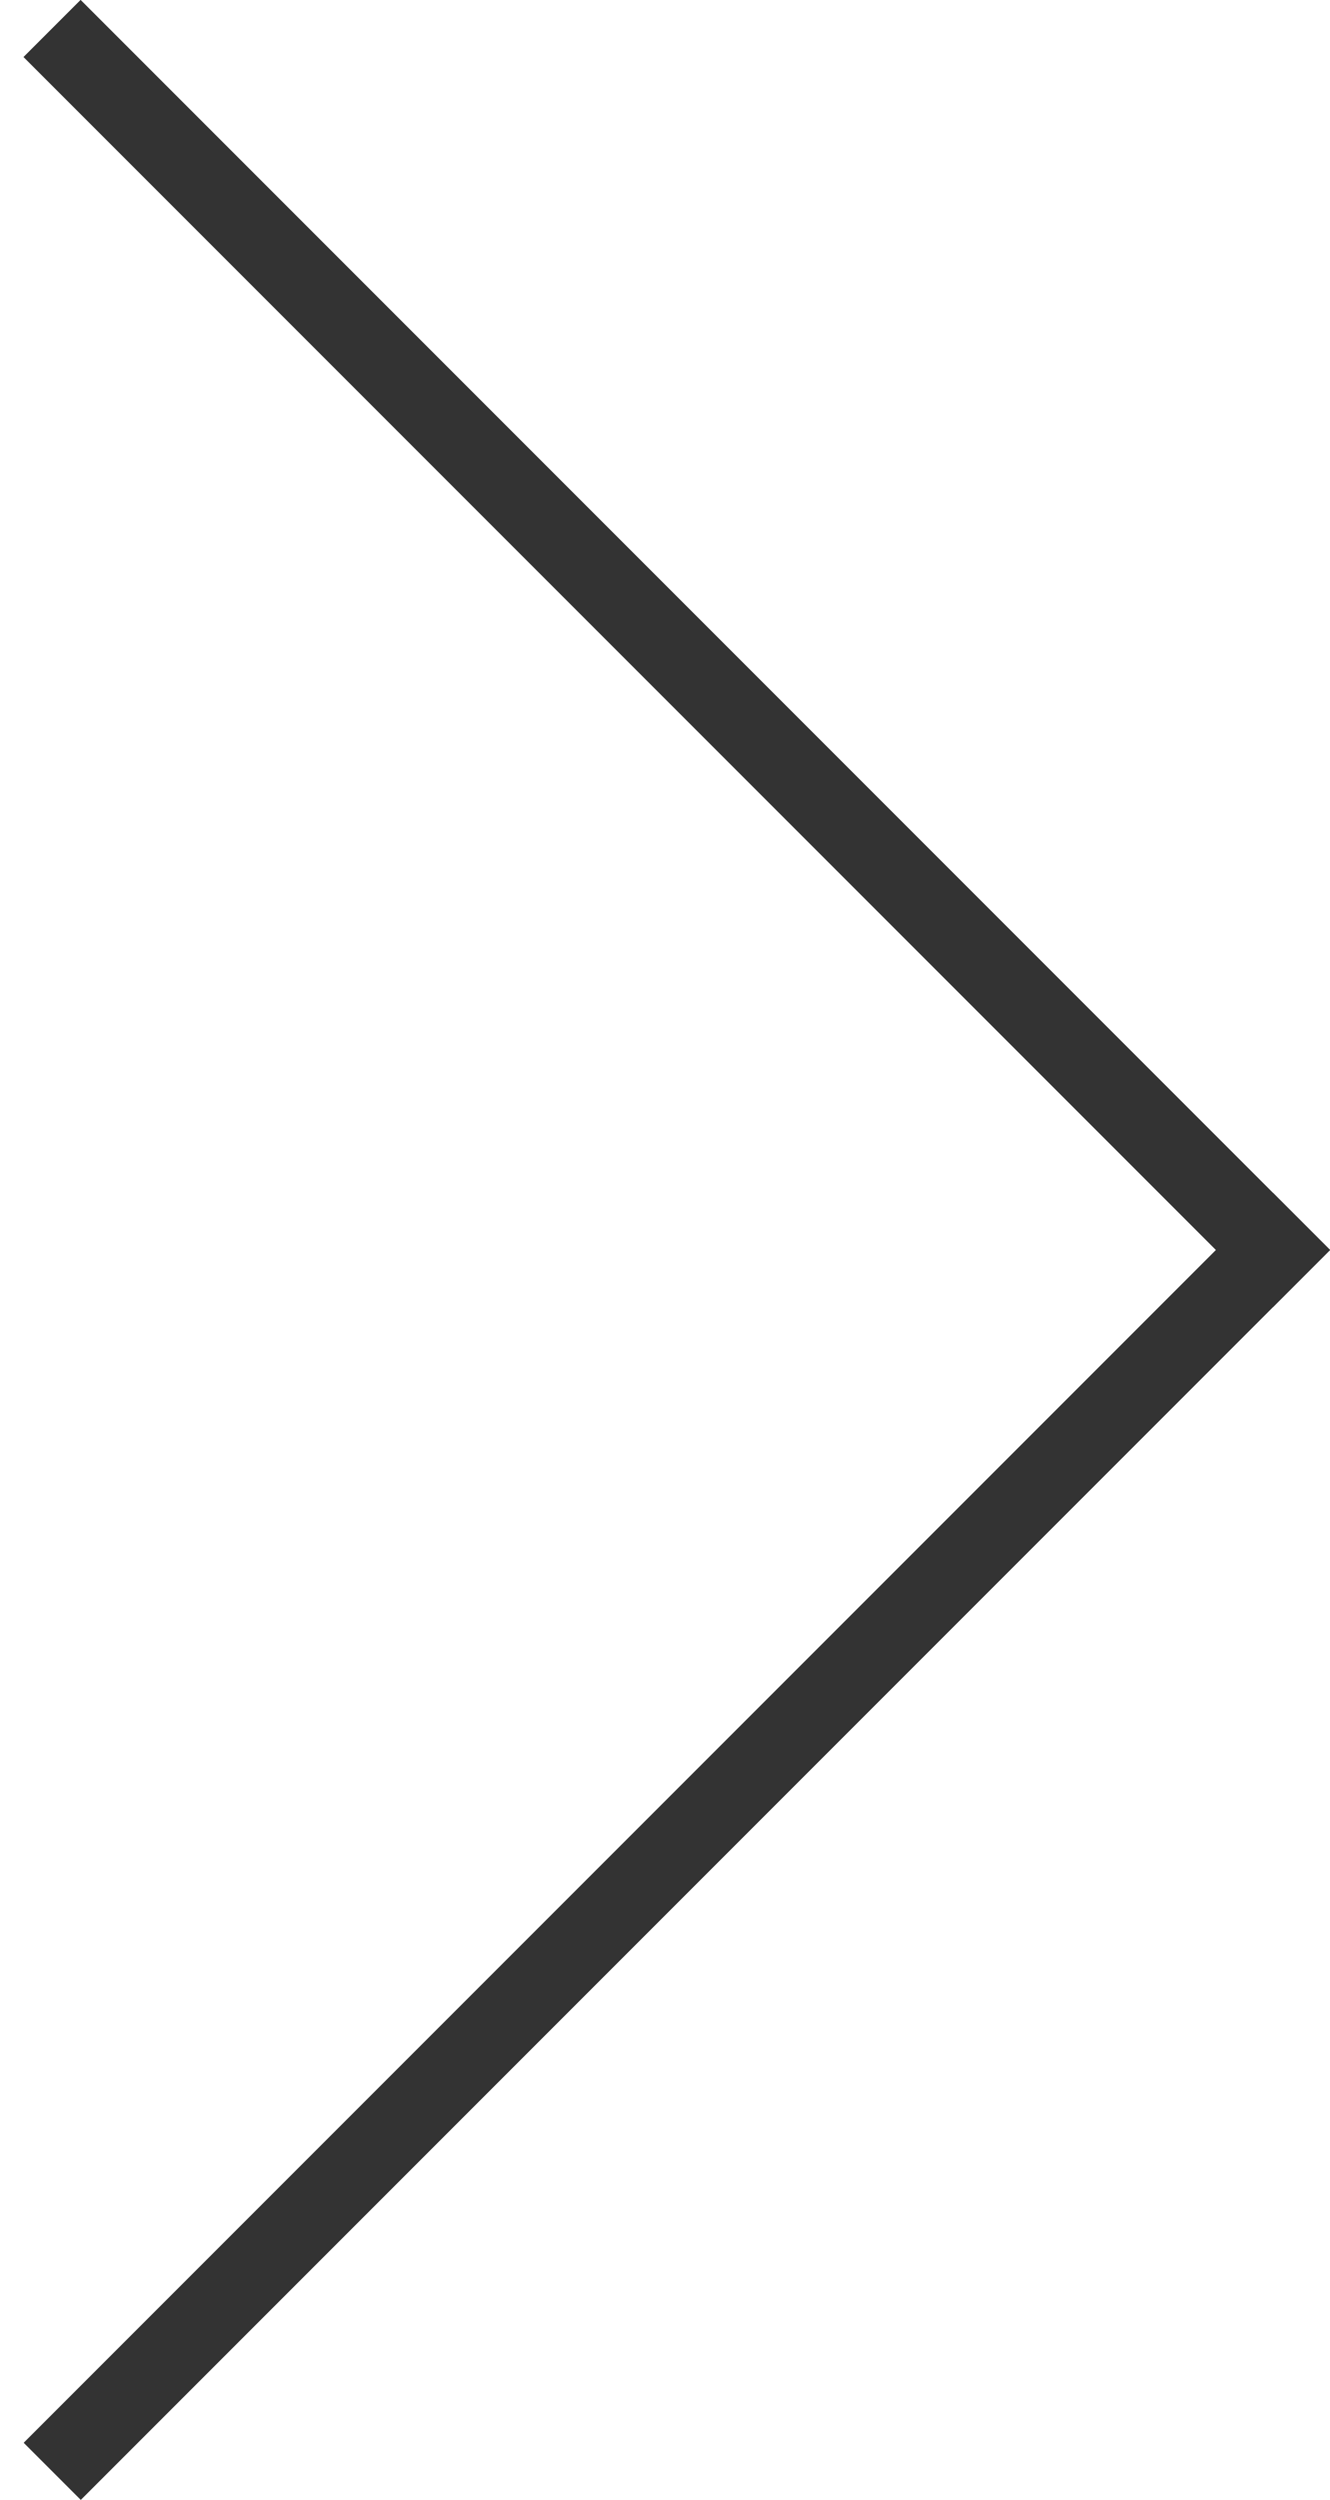 <svg width="33" height="62" viewBox="0 0 33 62" fill="none" xmlns="http://www.w3.org/2000/svg">
<line x1="32.293" y1="31.707" x2="1.293" y2="0.707" stroke="#333333" stroke-width="2"/>
<line x1="32.293" y1="31.707" x2="1.293" y2="0.707" stroke="#333333" stroke-width="2"/>
<line y1="-1" x2="43.841" y2="-1" transform="matrix(-0.707 0.707 0.707 0.707 33 31)" stroke="#333333" stroke-width="2"/>
<line y1="-1" x2="43.841" y2="-1" transform="matrix(-0.707 0.707 0.707 0.707 33 31)" stroke="#333333" stroke-width="2"/>
</svg>
